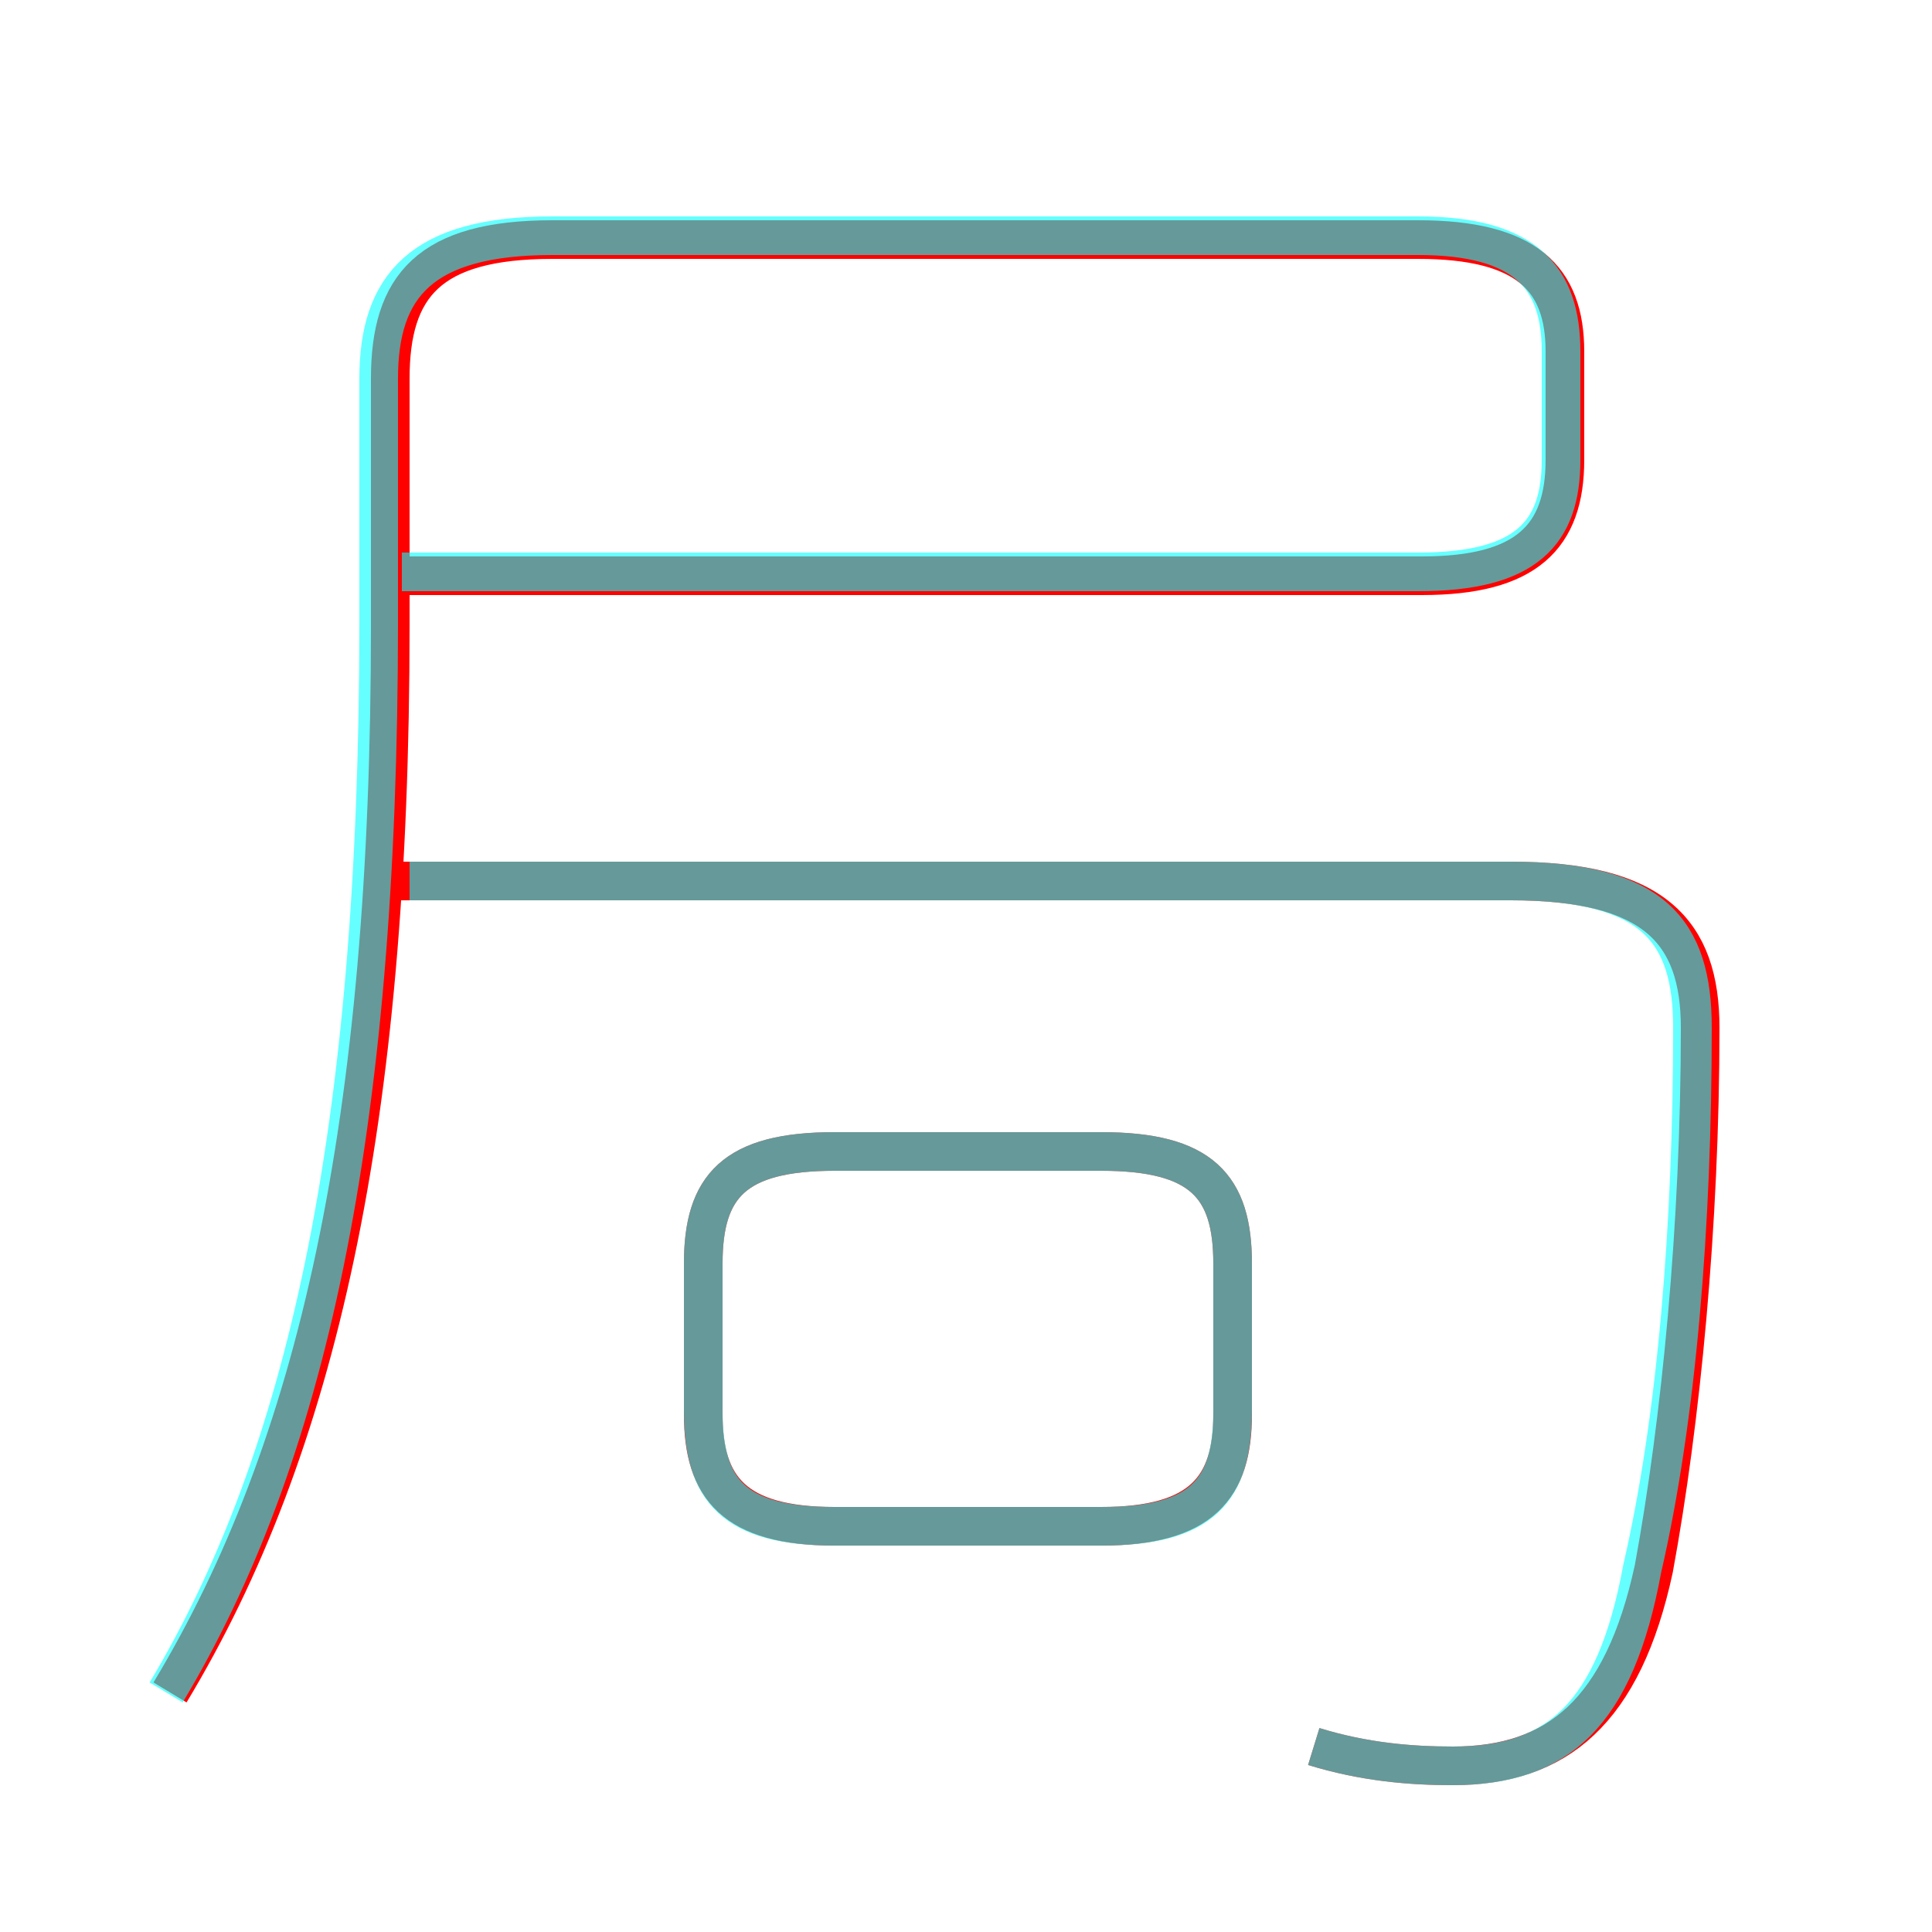 <?xml version='1.0' encoding='utf8'?>
<svg viewBox="0.0 -6.0 50.0 50.0" version="1.1" xmlns="http://www.w3.org/2000/svg">
<rect x="0.0" y="-6.0" width="50.0" height="50.0" fill="#333333" stroke="none"/>
<rect x="-1000" y="-1000" width="2000" height="2000" stroke="white" fill="white"/>
<g style="fill:none;stroke:rgba(255, 0, 0, 1);  stroke-width:1"><path d="M 4.4 -0.2 C 8.2 -6.5 10.1 -14.9 10.1 -27.8 L 10.1 -34.2 C 10.1 -36.6 11.1 -37.8 14.3 -37.8 L 36.7 -37.8 C 39.5 -37.8 40.5 -36.8 40.5 -34.9 L 40.5 -32.1 C 40.5 -30.1 39.5 -29.1 36.8 -29.1 L 10.0 -29.1 M 21.6 -4.5 L 28.5 -4.5 C 31.1 -4.5 31.9 -5.5 31.9 -7.4 L 31.9 -11.3 C 31.9 -13.3 31.1 -14.2 28.5 -14.2 L 21.6 -14.2 C 19.0 -14.2 18.2 -13.3 18.2 -11.3 L 18.2 -7.4 C 18.2 -5.5 19.0 -4.5 21.6 -4.5 Z M 34.0 1.2 C 35.3 1.6 36.5 1.7 37.6 1.7 C 40.3 1.7 42.0 0.3 42.8 -3.4 C 43.5 -7.2 44.0 -12.3 44.0 -17.4 C 44.0 -19.9 42.8 -21.2 39.1 -21.2 L 9.6 -21.2" transform="translate(0.0 38.0)" />
</g>
<g style="fill:none;stroke:rgba(0, 255, 255, 0.6);  stroke-width:1">
<path d="M 4.3 -0.2 C 7.9 -6.2 9.8 -14.6 9.8 -27.9 L 9.8 -34.2 C 9.8 -36.6 10.9 -37.9 14.3 -37.9 L 36.7 -37.9 C 39.5 -37.9 40.4 -36.8 40.4 -34.9 L 40.4 -32.1 C 40.4 -30.2 39.5 -29.2 36.7 -29.2 L 10.4 -29.2 M 21.6 -4.5 L 28.5 -4.5 C 31.1 -4.5 31.9 -5.4 31.9 -7.5 L 31.9 -11.3 C 31.9 -13.3 31.1 -14.2 28.5 -14.2 L 21.6 -14.2 C 19.0 -14.2 18.2 -13.3 18.2 -11.3 L 18.2 -7.5 C 18.2 -5.4 19.0 -4.5 21.6 -4.5 Z M 34.0 1.2 C 35.3 1.6 36.5 1.7 37.6 1.7 C 40.3 1.7 41.8 0.4 42.5 -3.4 C 43.4 -7.3 43.8 -12.3 43.8 -17.4 C 43.8 -19.9 42.8 -21.2 39.1 -21.2 L 10.6 -21.2" transform="translate(0.0 38.0)" />
</g>
</svg>